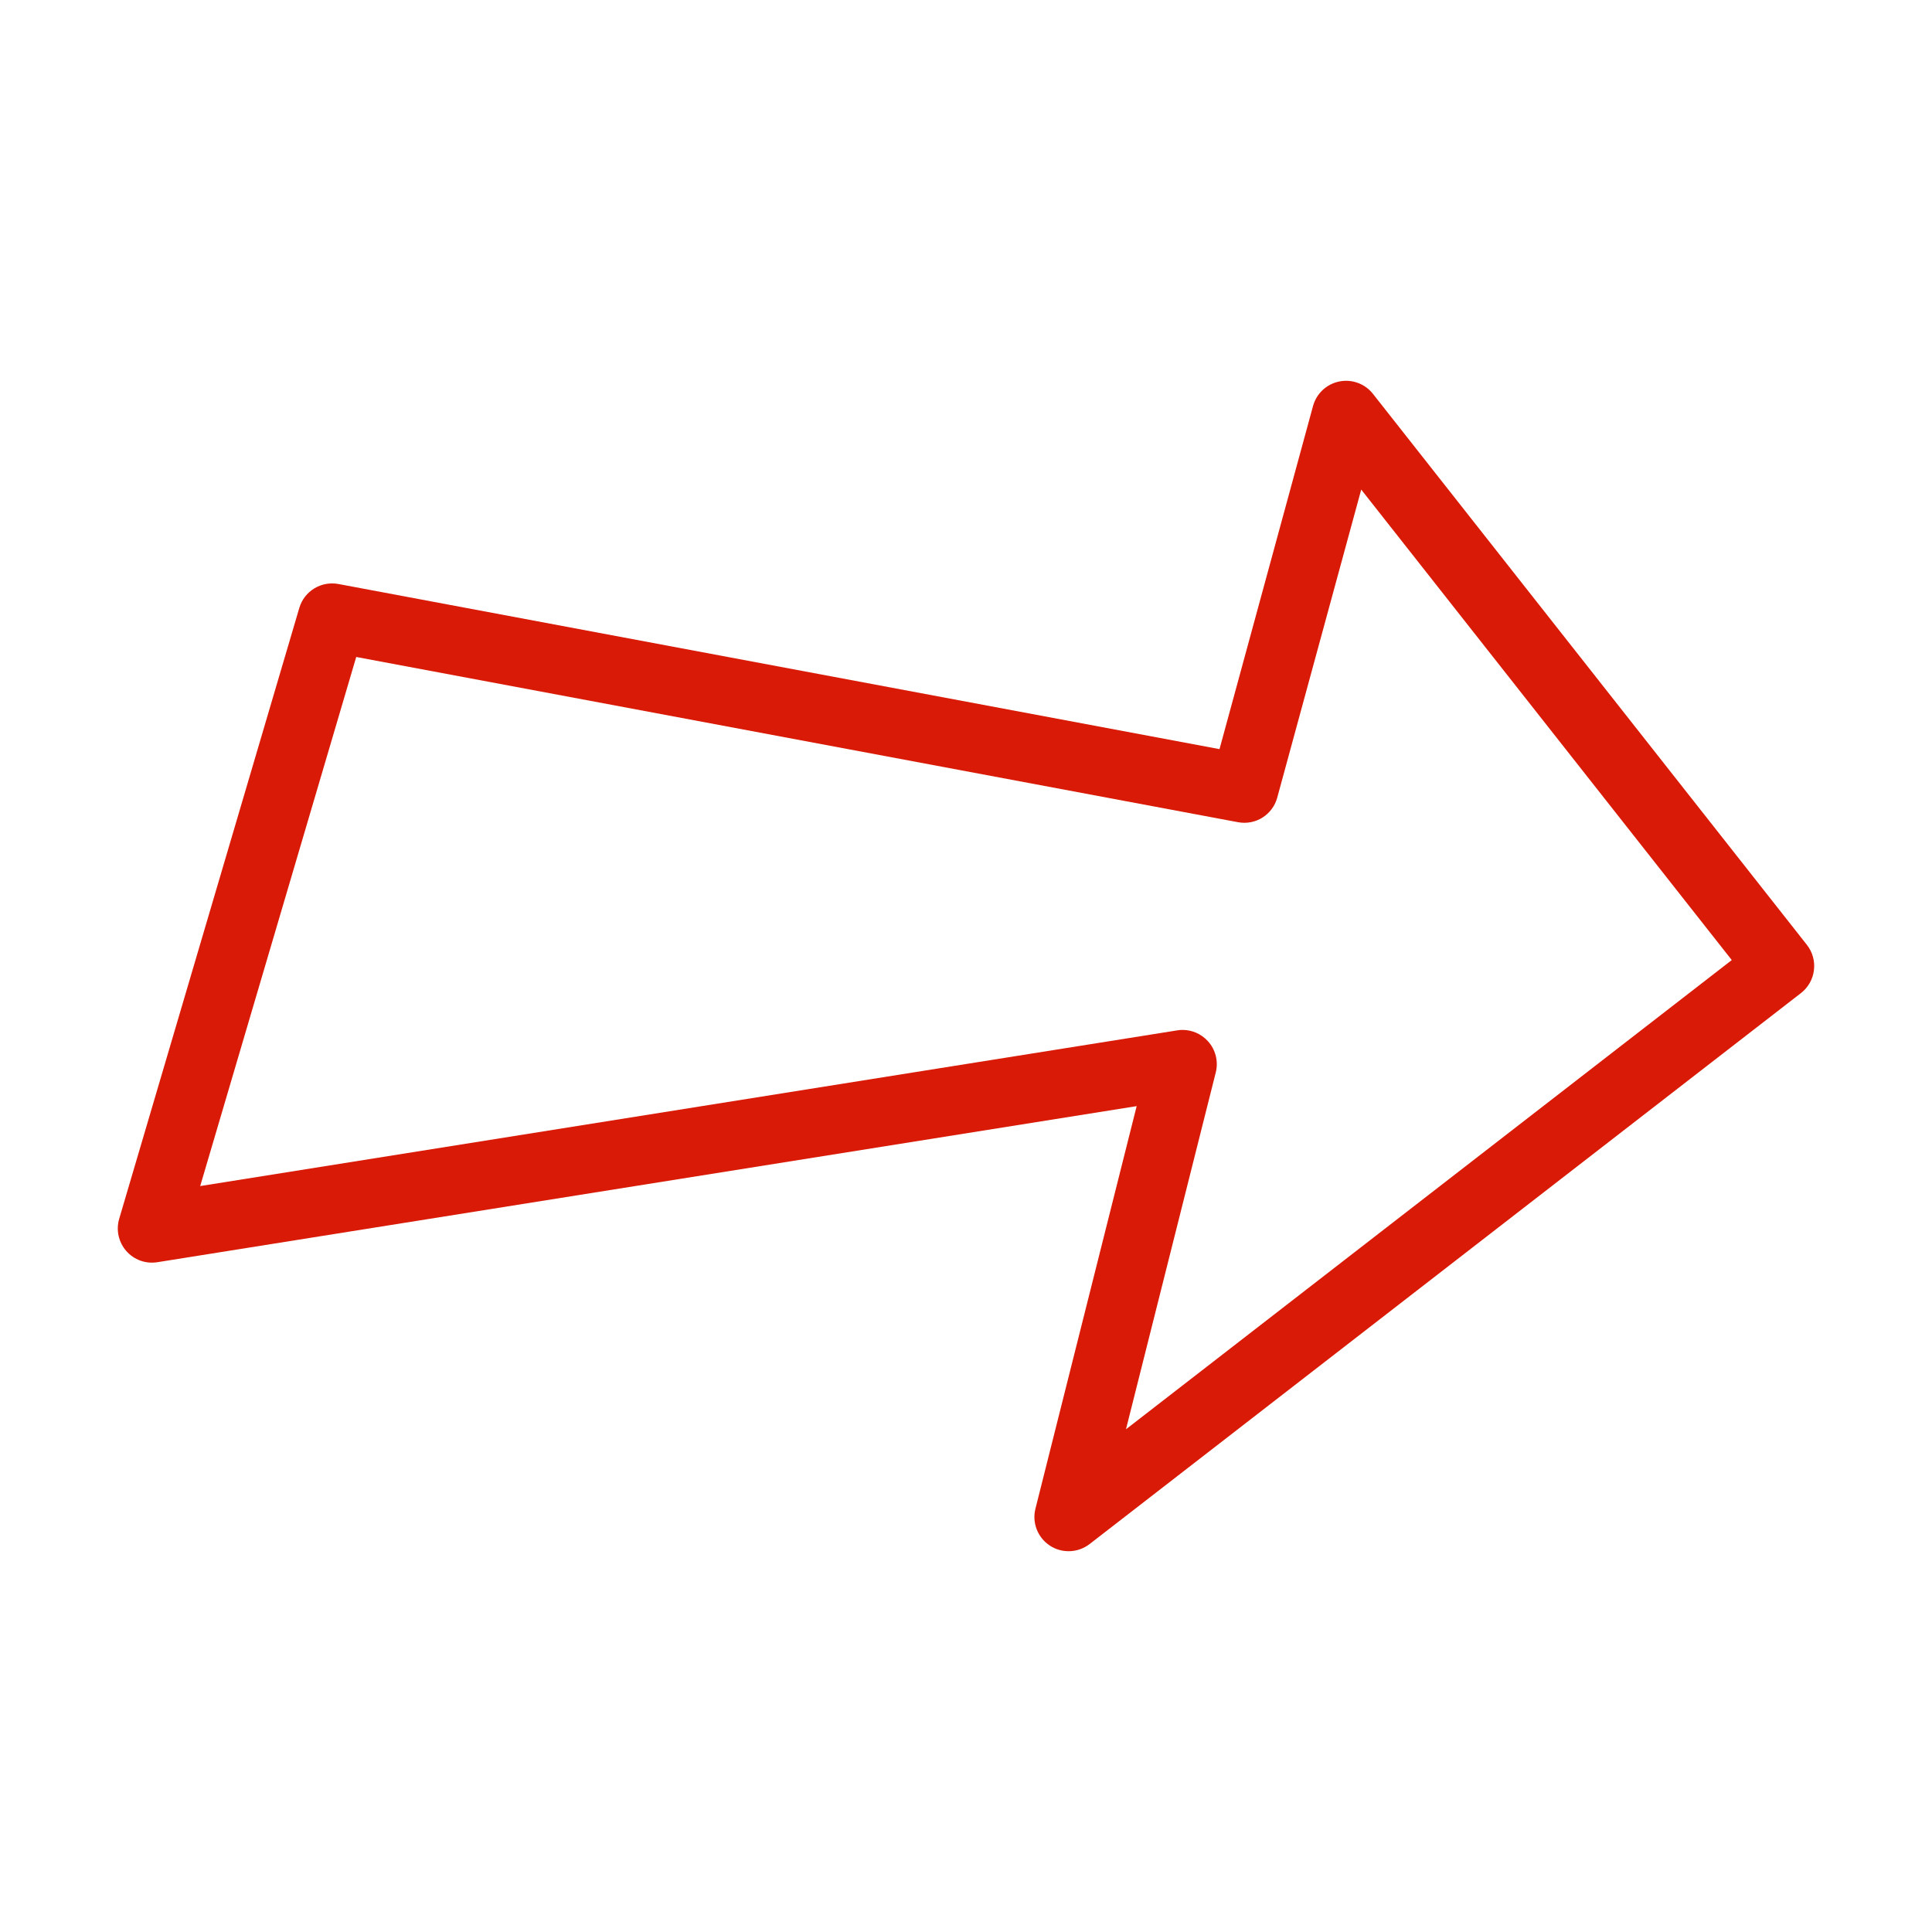 <svg id="dotgIcon" width="50px" height="50px" enableBackground="new 0 0 512 512" version="1.1" viewBox="0 0 512 512" xmlns="http://www.w3.org/2000/svg" >
              <path fill='rgba(217, 26, 6, 1.0)'
                d="M283.195,411.084c-1.718,0-3.454-0.477-4.959-1.469c-3.242-2.127-4.783-6.061-3.828-9.816l26.822-106.666  L41.717,334.498c-3.135,0.496-6.191-0.637-8.238-2.957c-2.055-2.34-2.773-5.563-1.887-8.557L79.318,161.11  c1.312-4.465,5.785-7.192,10.373-6.342l233.491,43.758l24.783-90.927c0.904-3.304,3.579-5.819,6.945-6.501  c3.349-0.683,6.819,0.585,8.929,3.269L478.832,250.38c1.506,1.905,2.18,4.322,1.879,6.724c-0.284,2.4-1.524,4.584-3.438,6.072  L288.759,409.189C287.13,410.447,285.162,411.084,283.195,411.084z M313.385,272.938c2.533,0,4.959,1.063,6.695,2.957  c2.056,2.232,2.852,5.369,2.109,8.326l-23.794,94.551l160.542-124.344l-98.199-124.684l-22.251,81.617  c-1.24,4.57-5.757,7.414-10.416,6.528L94.404,174.104L53.054,314.32l258.913-41.26C312.444,272.971,312.925,272.938,313.385,272.938  z" />
            </svg>